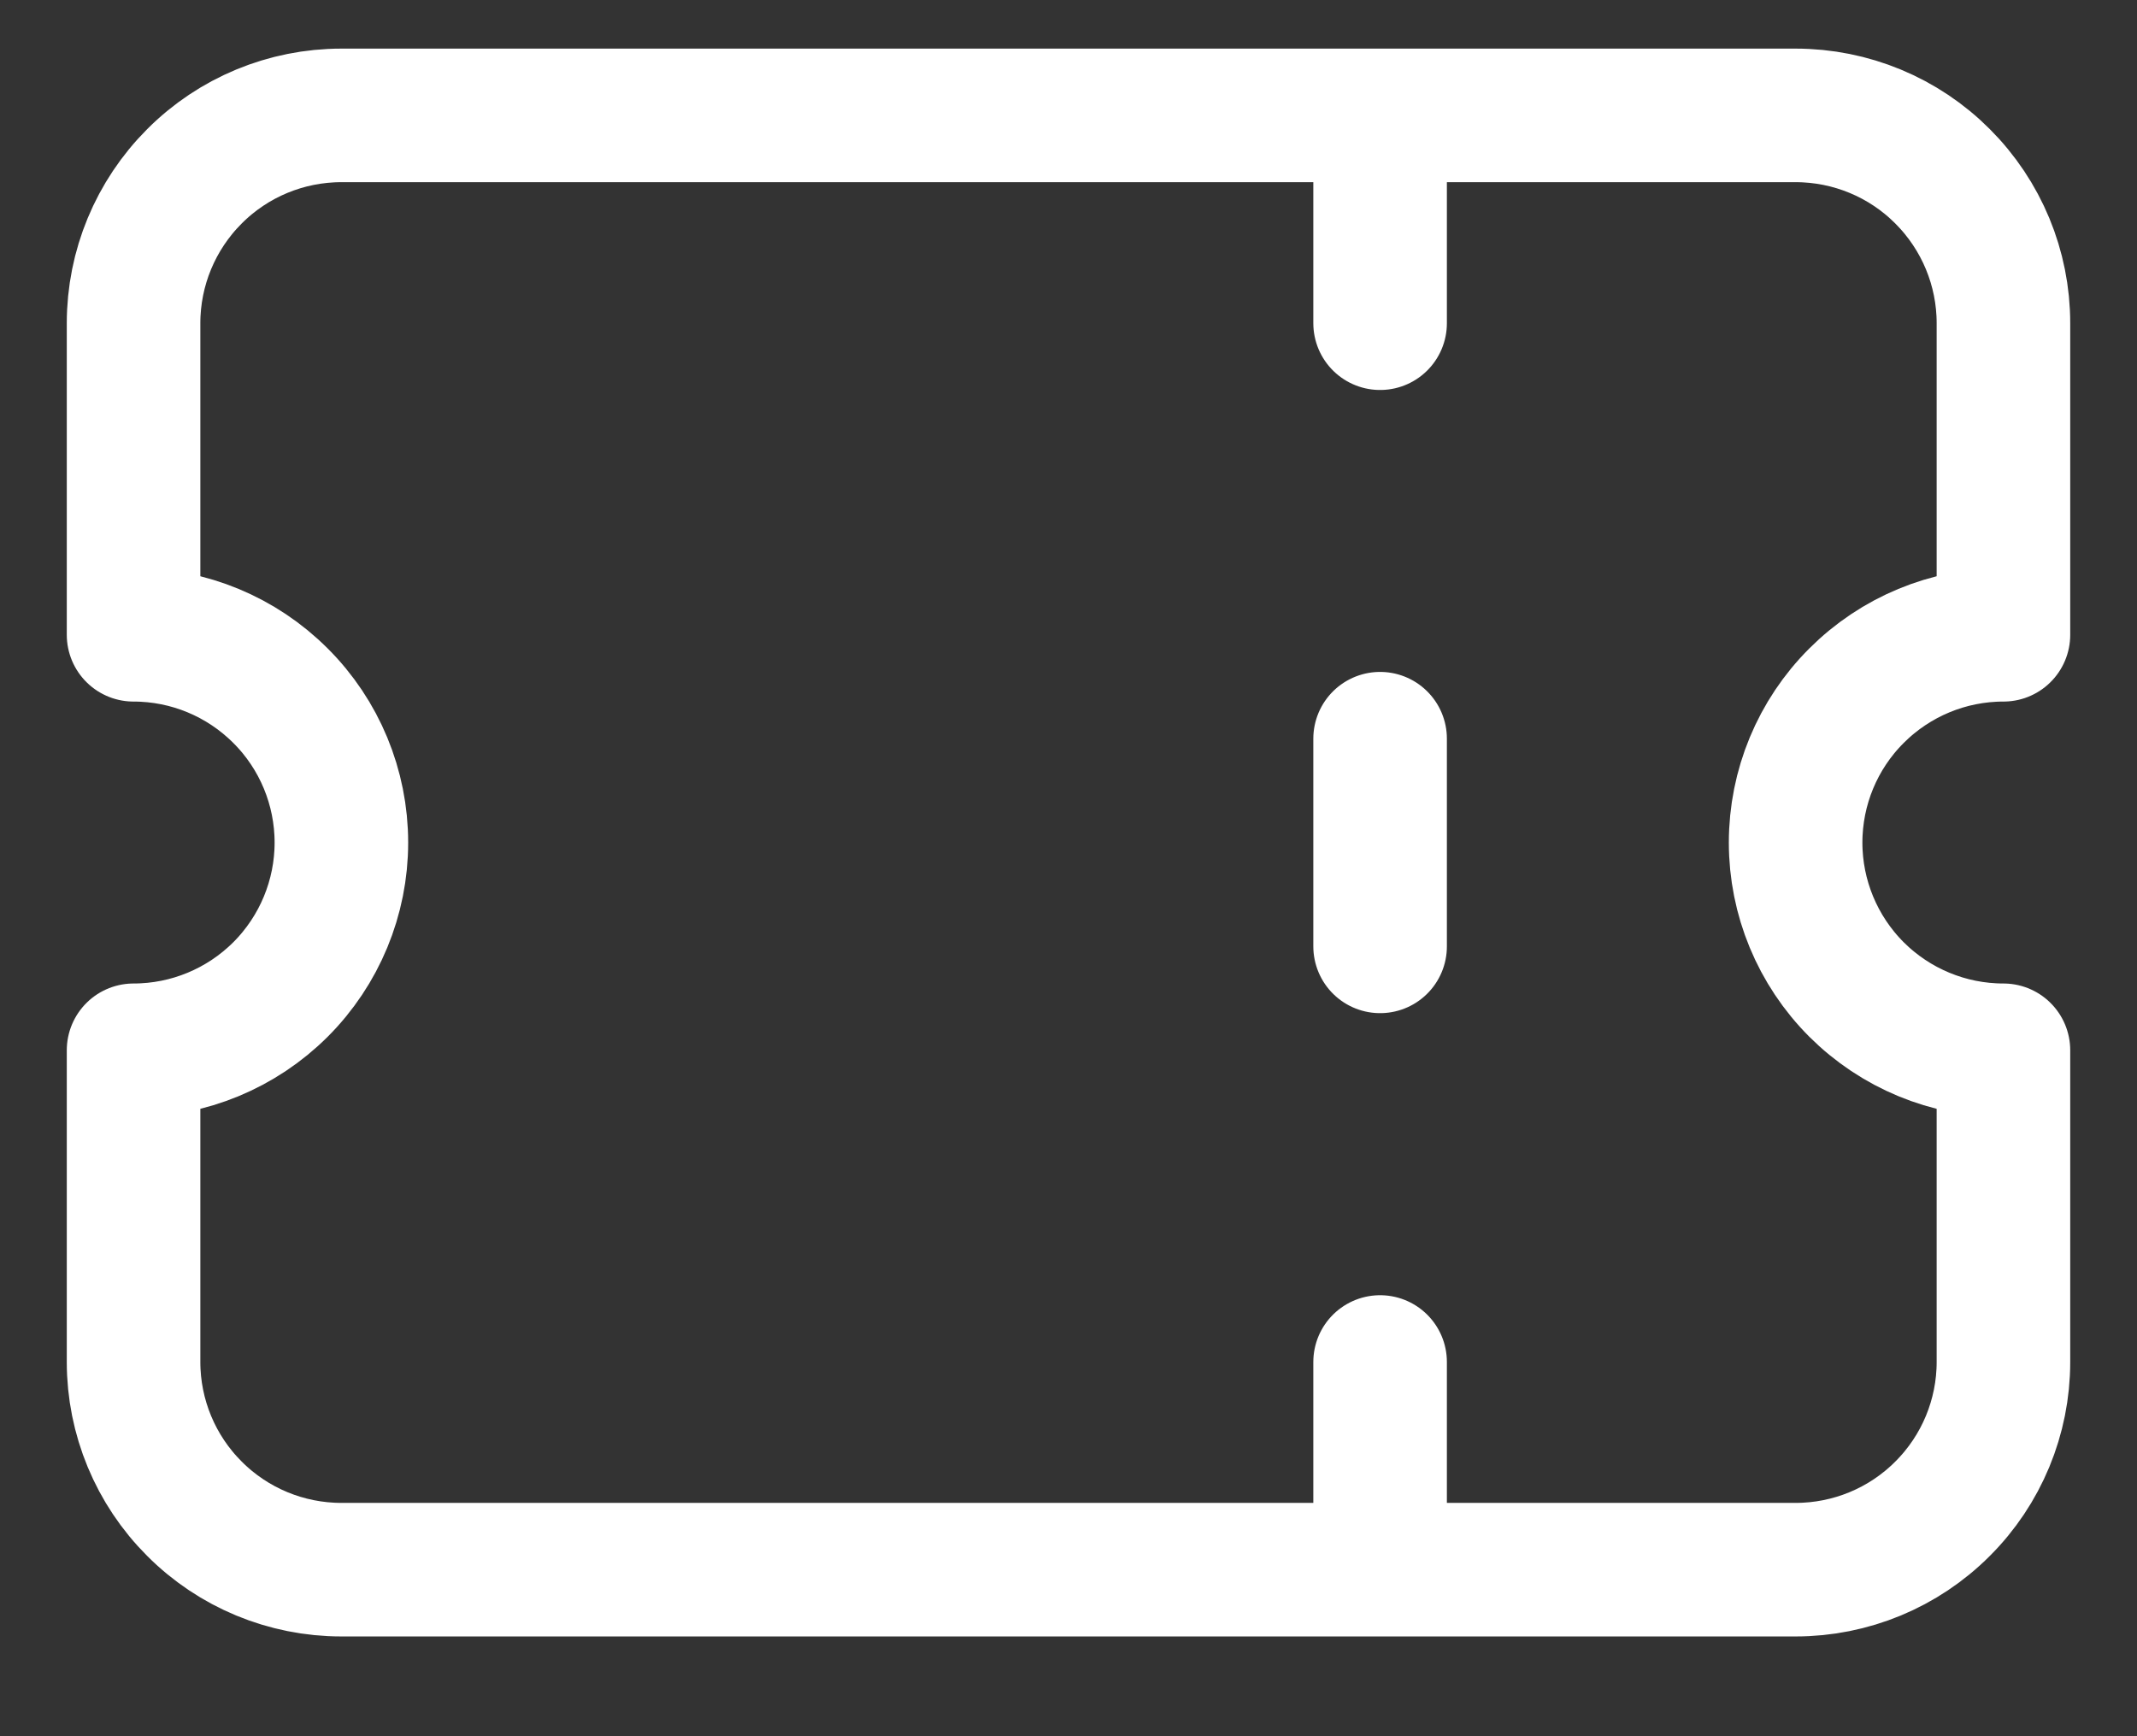 <svg width="16" height="13" viewBox="0 0 16 13" fill="none" xmlns="http://www.w3.org/2000/svg">
<rect x="0" y="0" width="16" height="13" fill="#333333" stroke="none"/>
<path d="M10.333 0.864V2.42M10.333 5.531V7.086M10.333 10.198V11.753M2.556 0.864H13.444C13.857 0.864 14.253 1.028 14.544 1.32C14.836 1.612 15 2.007 15 2.42V4.753C14.587 4.753 14.192 4.917 13.9 5.209C13.608 5.5 13.444 5.896 13.444 6.309C13.444 6.721 13.608 7.117 13.9 7.409C14.192 7.7 14.587 7.864 15 7.864V10.198C15 10.61 14.836 11.006 14.544 11.297C14.253 11.589 13.857 11.753 13.444 11.753H2.556C2.143 11.753 1.747 11.589 1.456 11.297C1.164 11.006 1 10.61 1 10.198V7.864C1.413 7.864 1.808 7.7 2.1 7.409C2.392 7.117 2.556 6.721 2.556 6.309C2.556 5.896 2.392 5.5 2.1 5.209C1.808 4.917 1.413 4.753 1 4.753V2.42C1 2.007 1.164 1.612 1.456 1.32C1.747 1.028 2.143 0.864 2.556 0.864Z" stroke="white" stroke-linecap="round" stroke-linejoin="round"/>
</svg>
